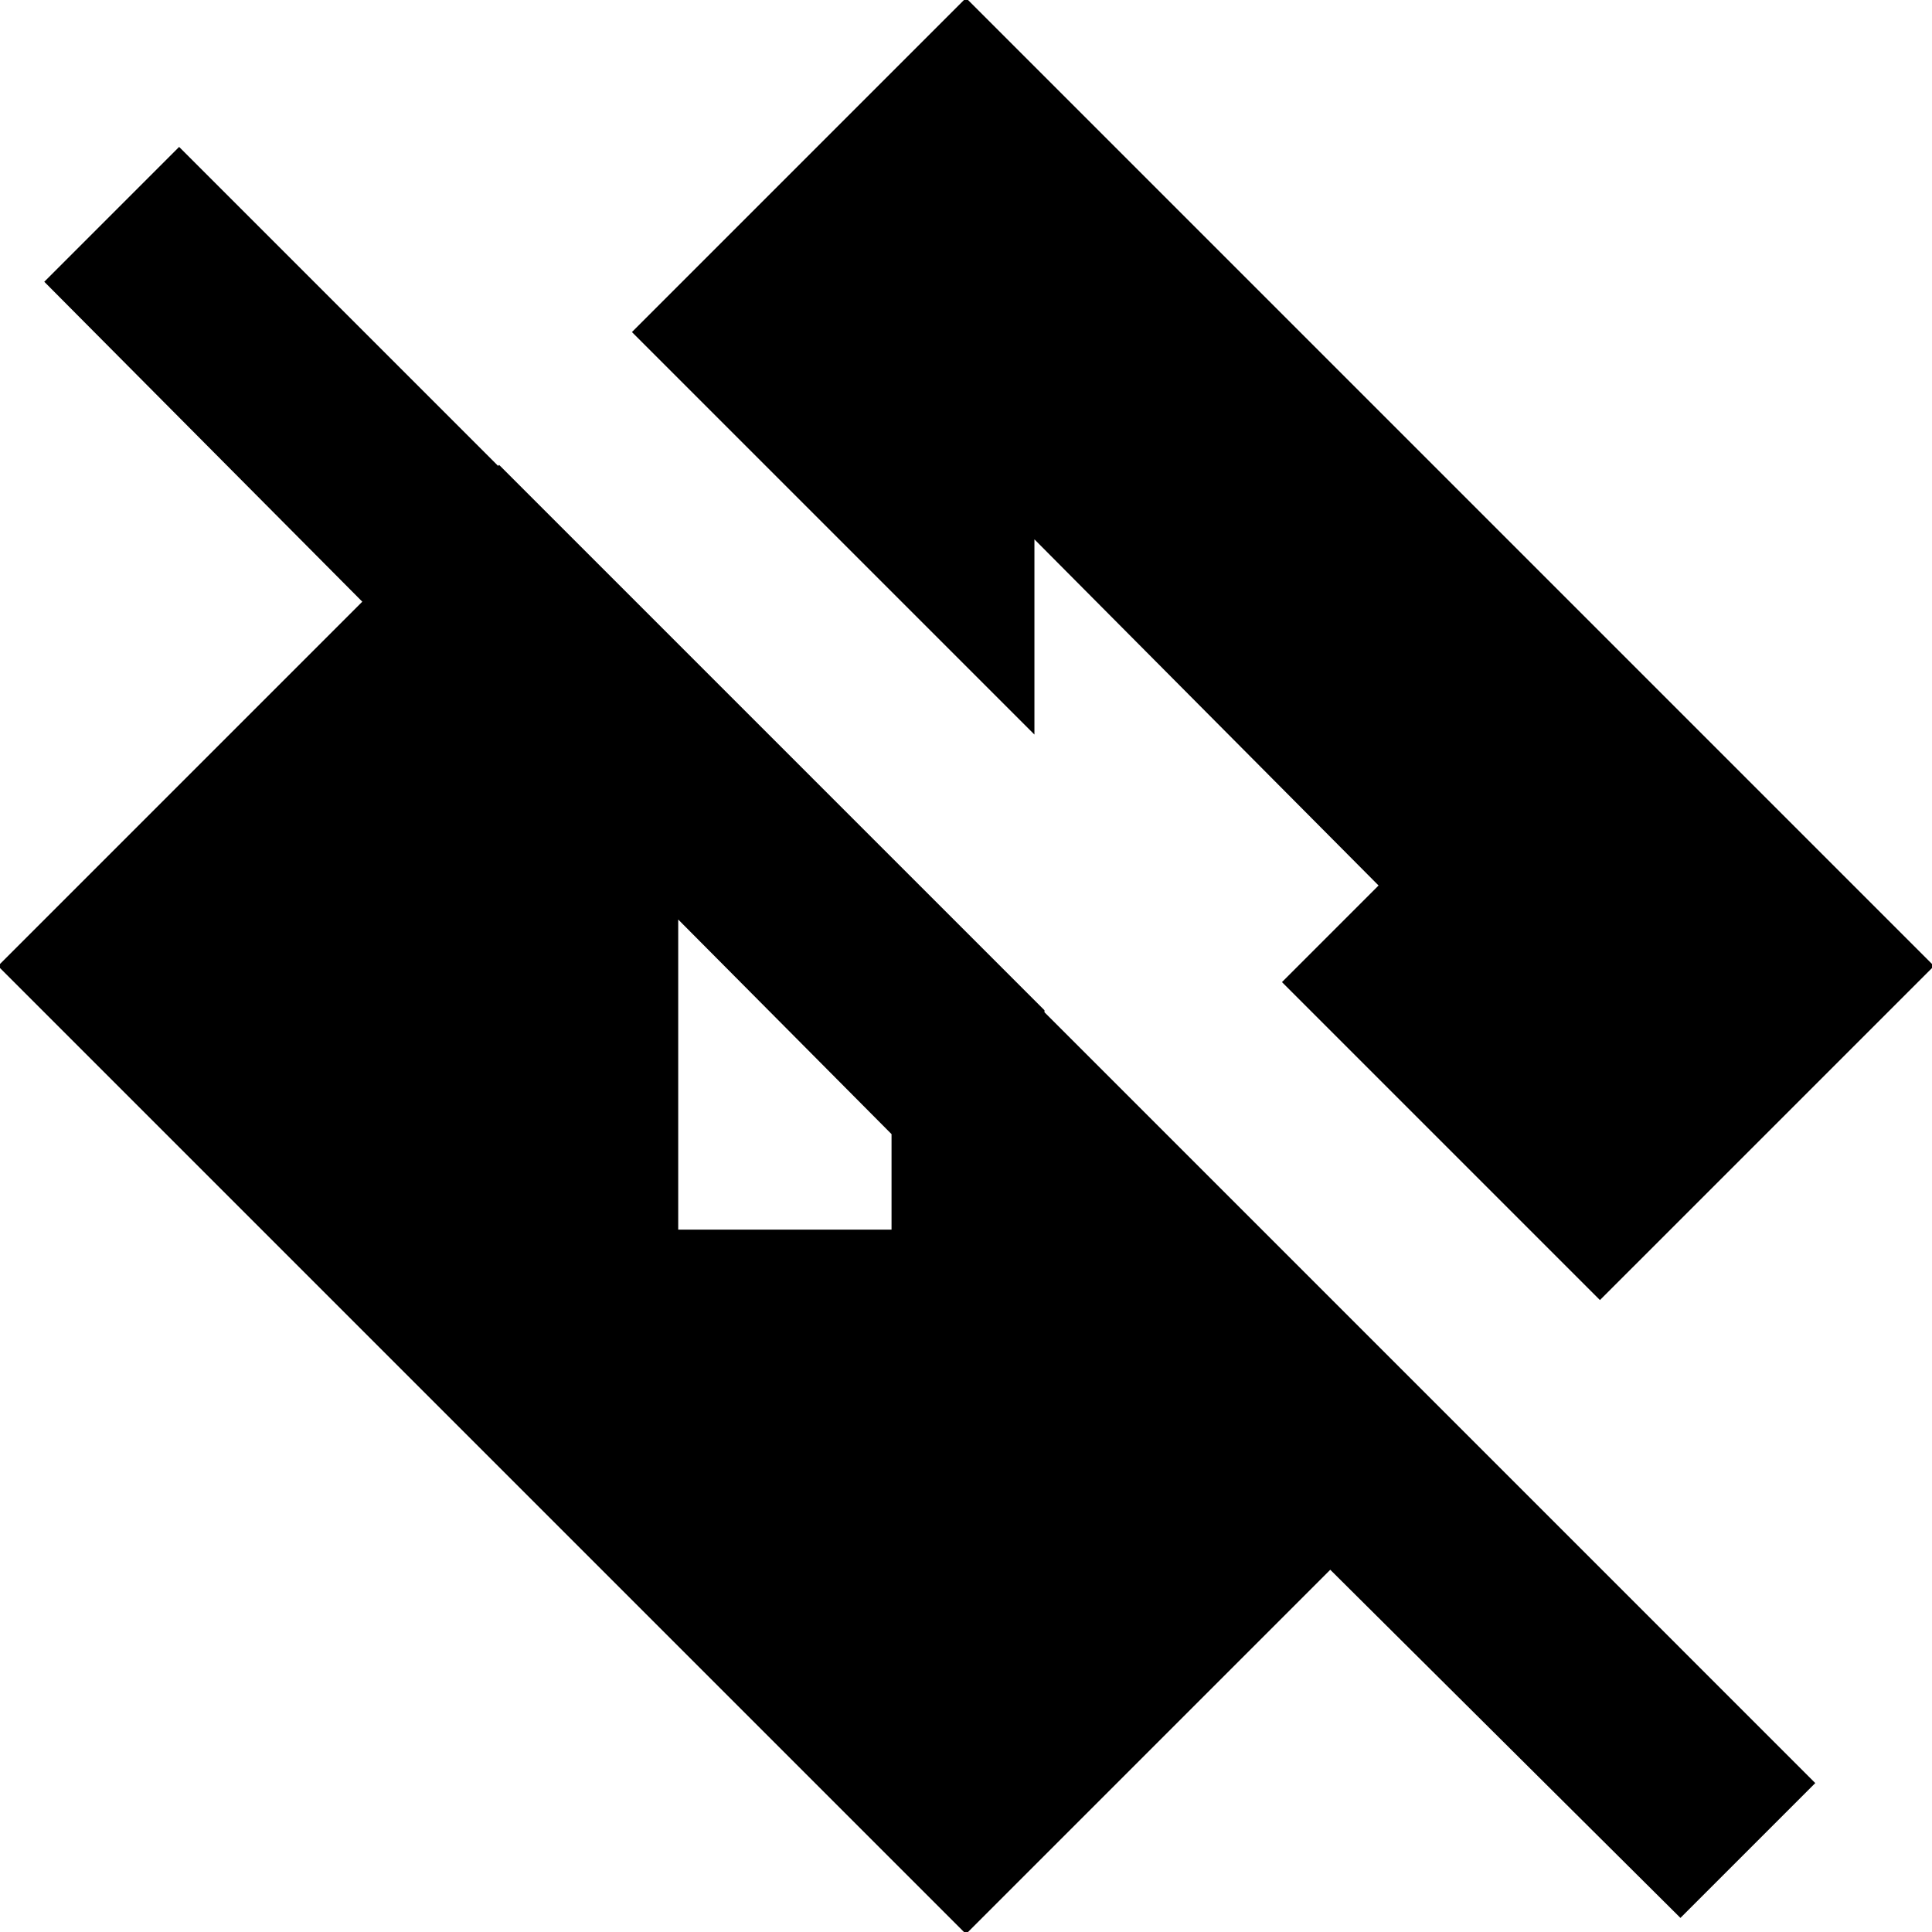 <svg xmlns="http://www.w3.org/2000/svg" height="24" width="24"><path d="m20.875 23.825-4.35-4.325L12 24.025-.025 12 6.2 5.775l6.775 6.775V16L.55 3.5l1.675-1.675L22.55 22.15Zm-12.45-8.55h2.65v-2.95h1.65l-2.65-2.65H9.75q-.55 0-.938.387-.387.388-.387.938Zm11.45.875-3.95-3.95 1.2-1.2-4.275-4.3v2.425l-5-5L12-.025 24.025 12Z"/></svg>